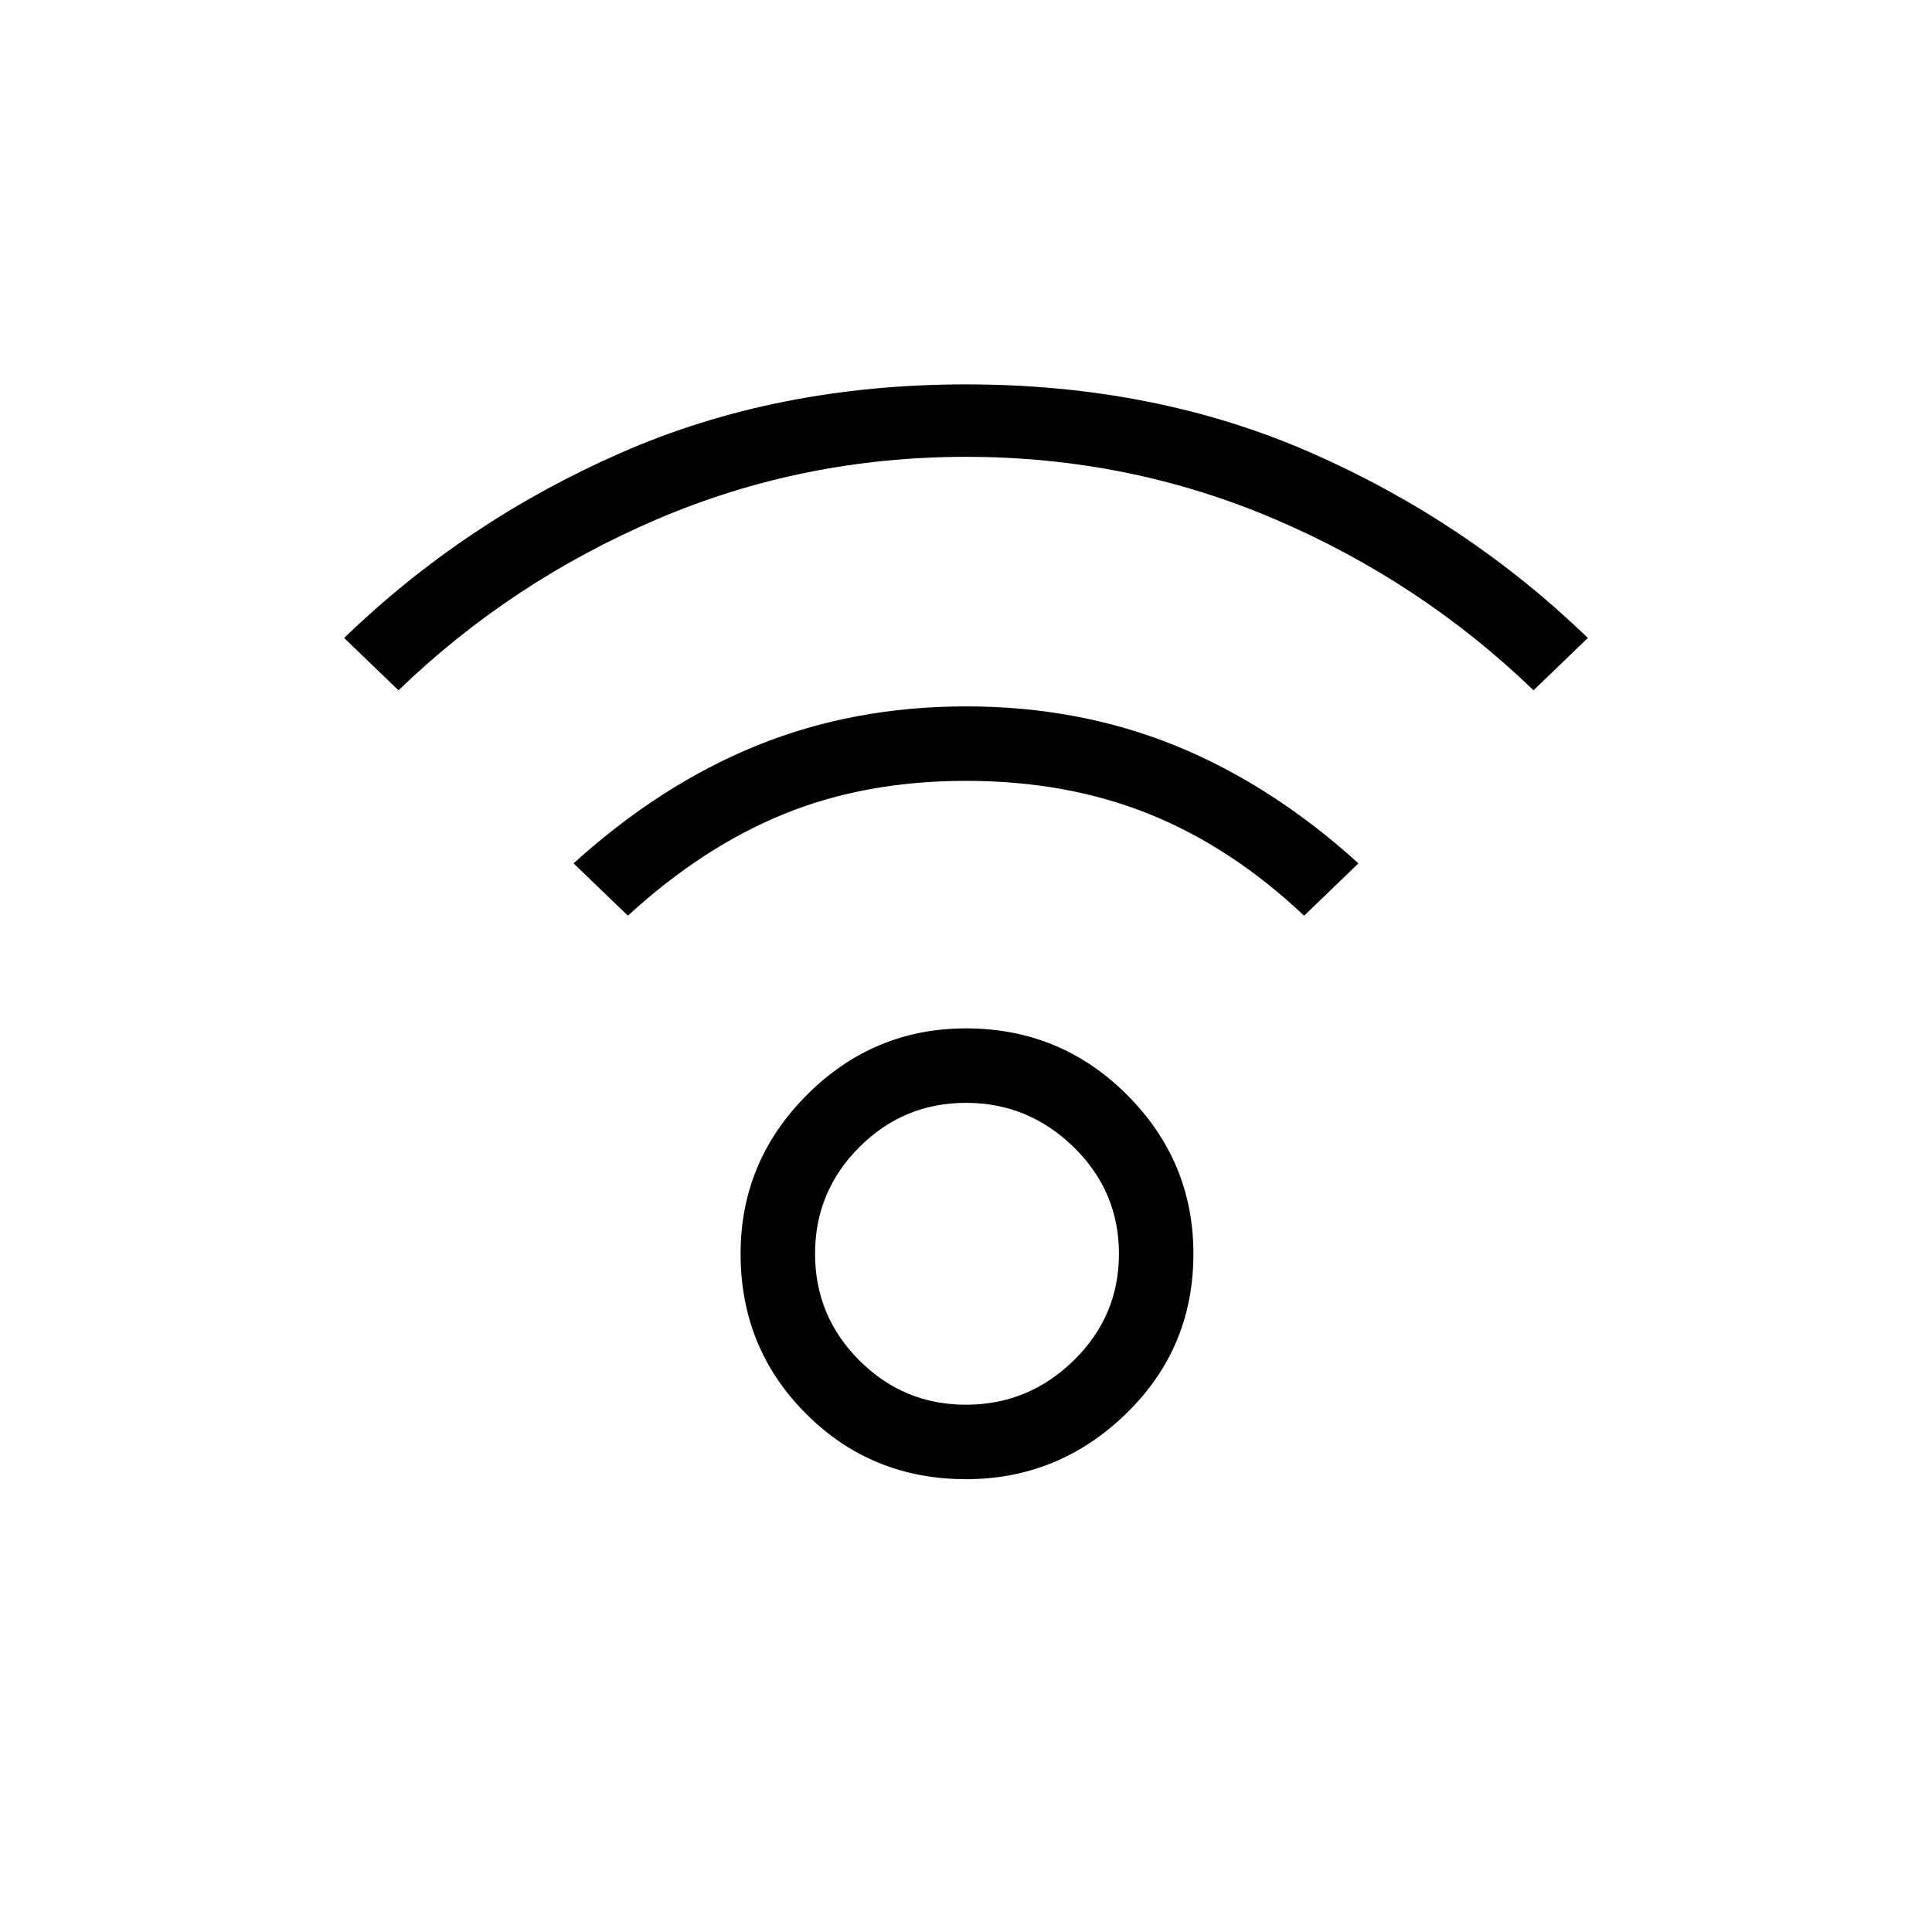 <svg xmlns="http://www.w3.org/2000/svg" height="24" width="24"><path d="M12 18.375Q10.825 18.375 10.013 17.562Q9.2 16.75 9.2 15.575Q9.2 14.425 10.025 13.6Q10.85 12.775 12 12.775Q13.175 12.775 14 13.6Q14.825 14.425 14.825 15.575Q14.825 16.75 13.988 17.562Q13.15 18.375 12 18.375ZM12 17.45Q12.775 17.45 13.338 16.9Q13.9 16.35 13.9 15.575Q13.9 14.8 13.338 14.25Q12.775 13.7 12 13.7Q11.225 13.7 10.675 14.25Q10.125 14.8 10.125 15.575Q10.125 16.35 10.675 16.9Q11.225 17.45 12 17.45ZM4.95 8.575 4.275 7.925Q5.775 6.475 7.713 5.625Q9.65 4.775 12 4.775Q14.35 4.775 16.288 5.625Q18.225 6.475 19.725 7.925L19.05 8.575Q17.65 7.225 15.838 6.45Q14.025 5.675 12 5.675Q9.975 5.675 8.163 6.45Q6.35 7.225 4.95 8.575ZM16.2 11.375Q15.3 10.525 14.275 10.112Q13.25 9.7 12 9.7Q10.75 9.7 9.738 10.112Q8.725 10.525 7.8 11.375L7.125 10.725Q8.2 9.75 9.4 9.262Q10.6 8.775 12 8.775Q13.4 8.775 14.6 9.262Q15.8 9.75 16.875 10.725Z"/></svg>